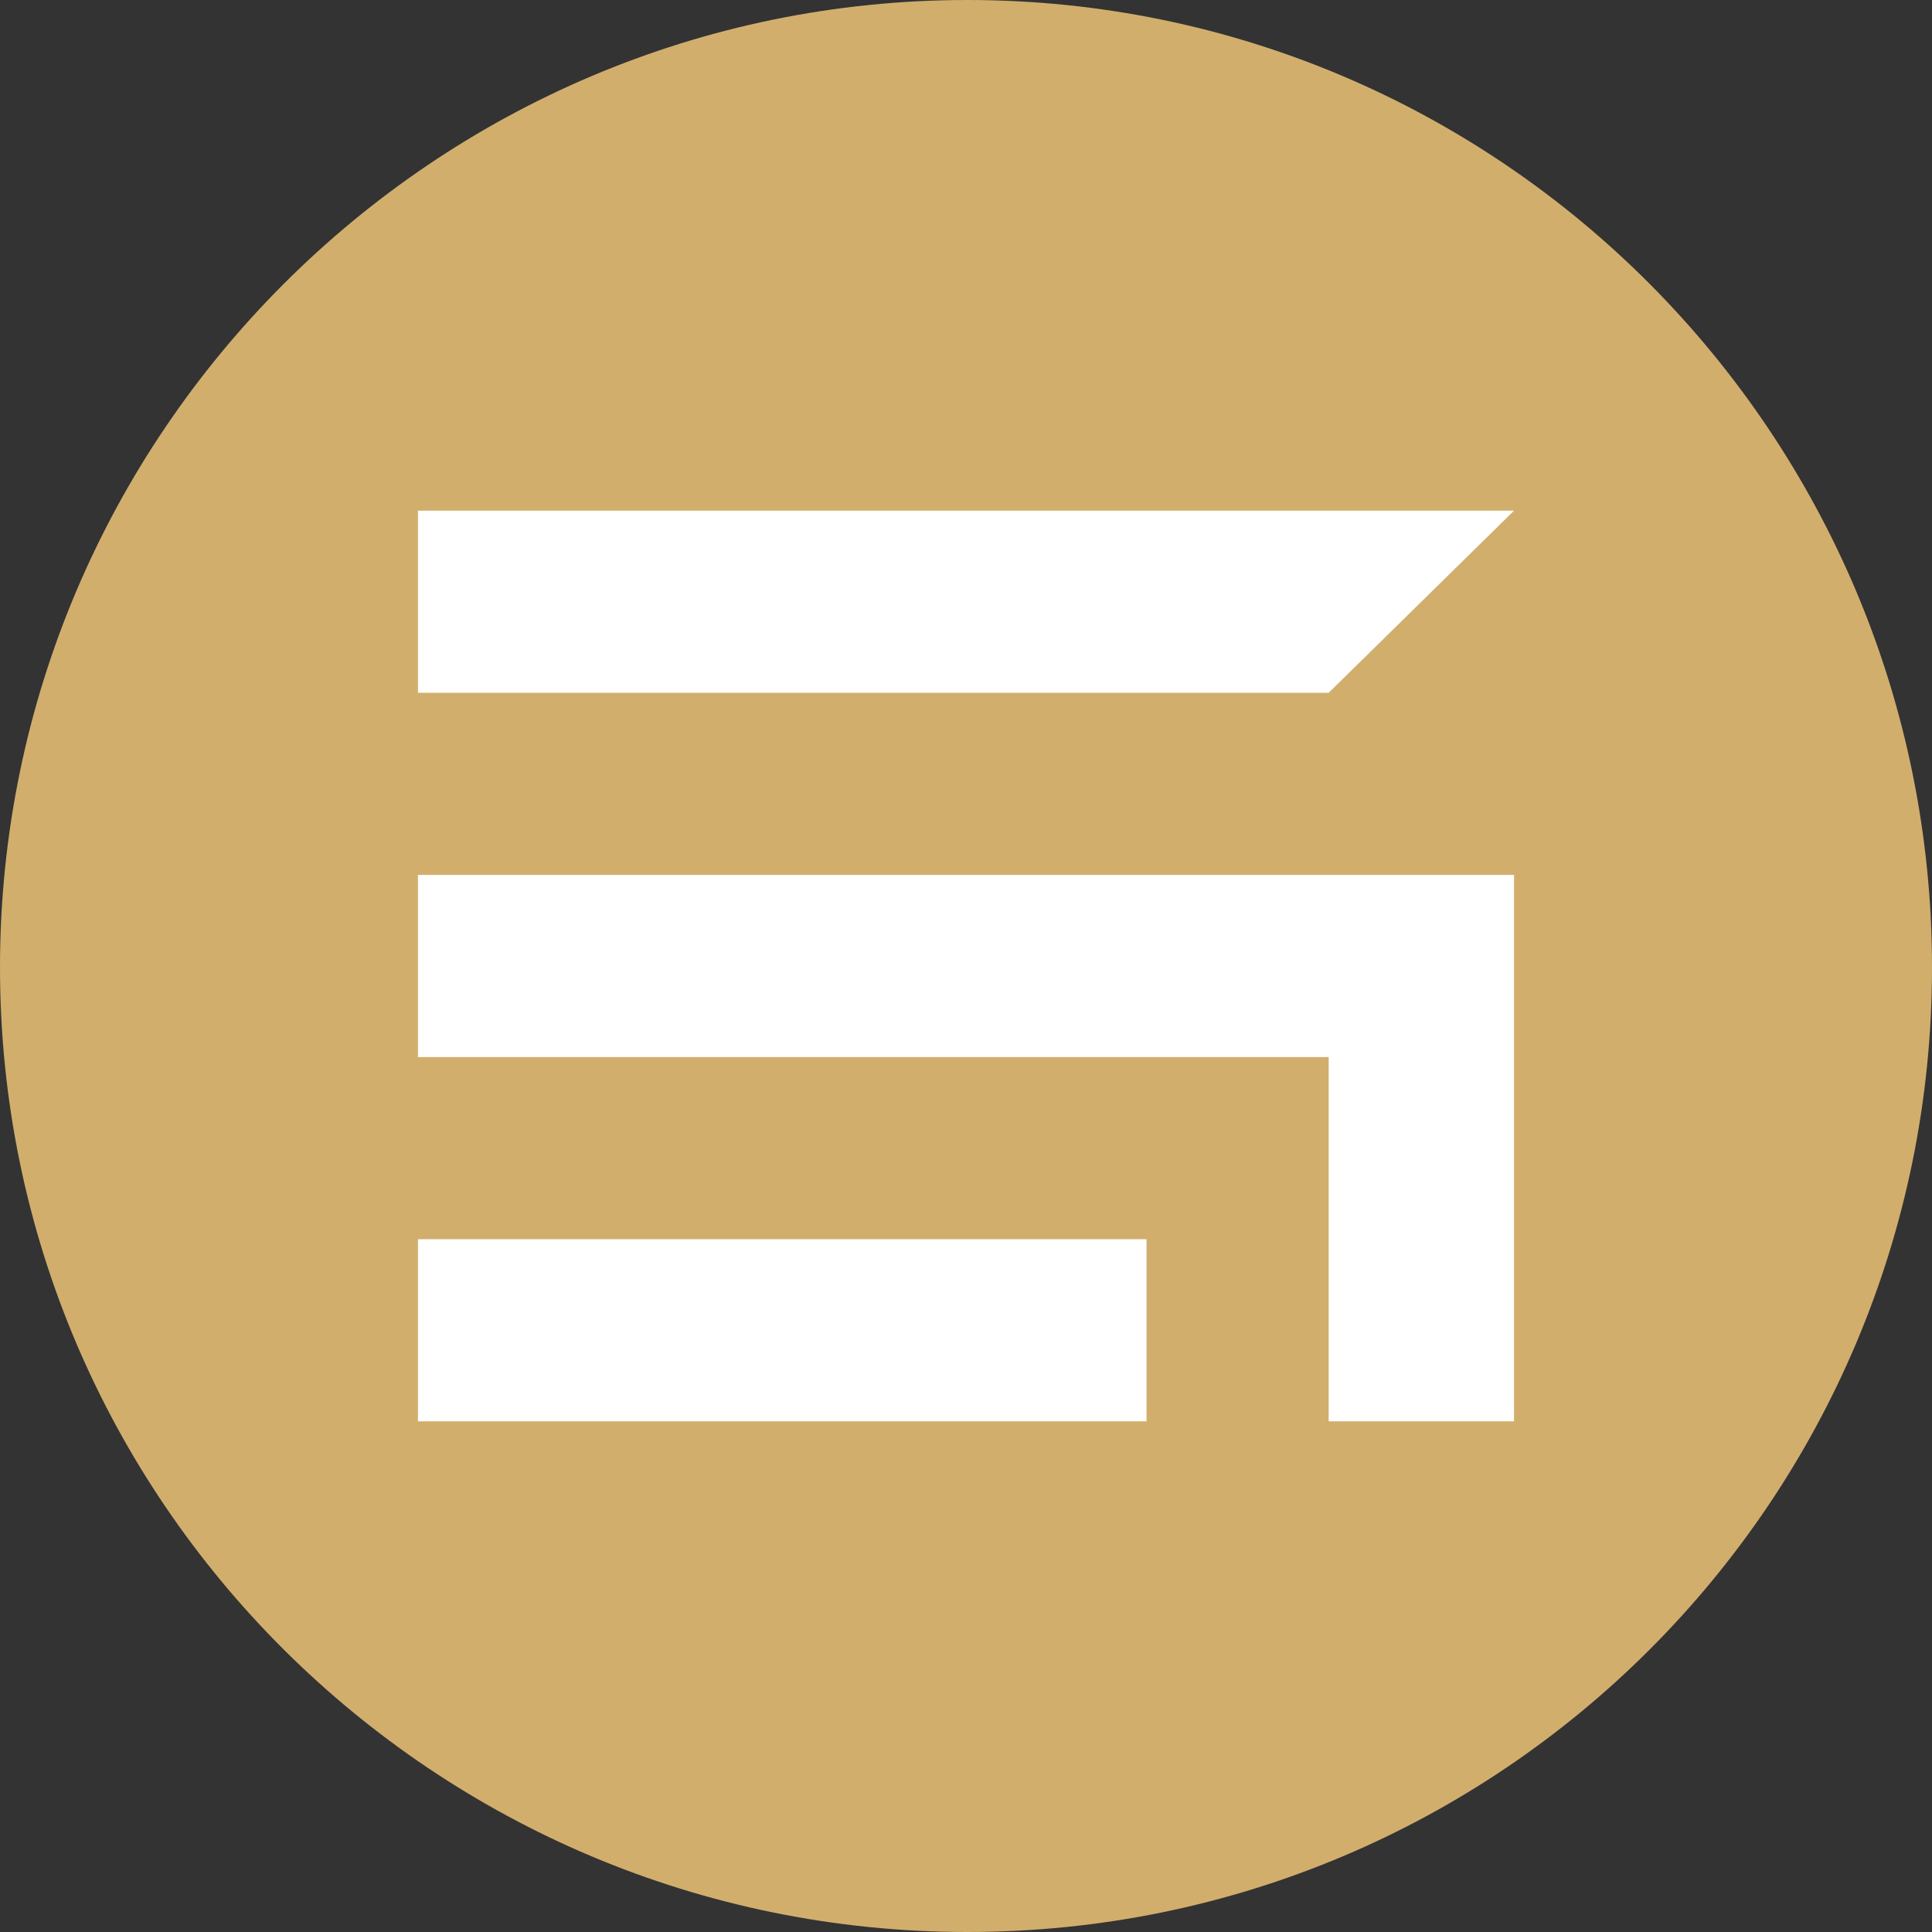 <?xml version="1.0" encoding="UTF-8"?>
<!DOCTYPE svg PUBLIC "-//W3C//DTD SVG 1.1//EN" "http://www.w3.org/Graphics/SVG/1.1/DTD/svg11.dtd">
<!-- Creator: CorelDRAW X7 -->
<svg xmlns="http://www.w3.org/2000/svg" xml:space="preserve" width="100%" height="100%" version="1.1" style="shape-rendering:geometricPrecision; text-rendering:geometricPrecision; image-rendering:optimizeQuality; fill-rule:evenodd; clip-rule:evenodd"
viewBox="0 0 76072 76072"
 xmlns:xlink="http://www.w3.org/1999/xlink">
 <rect x="0" y="0" width="76072" height="76072" fill="#333333" stroke="none"/>
 <defs>
  <style type="text/css">
   <![CDATA[
    .fil2 {fill:none}
    .fil1 {fill:white}
    .fil0 {fill:#D2AE6D;fill-rule:nonzero}
   ]]>
  </style>
 </defs>
 <g id="Layer_x0020_1">
  <g id="_2023503837760">
   <g>
    <path class="fil0" d="M0 38092c0,-20990 17102,-38092 38092,-38092 20989,0 37980,17102 37980,38092 0,20989 -16991,37980 -37980,37980 -20990,0 -38092,-16991 -38092,-37980z"/>
    <path class="fil1" d="M45144 48794l0 7171 -28687 0 0 -7171 28687 0zm-28687 -21516l0 -7171c14343,0 28687,0 43158,0l-7299 7171c-11911,0 -23949,0 -35859,0l0 0zm43158 7172c0,7172 0,14344 0,21515l-7299 0 0 -14343 0 0 -35859 0 0 -7172c14343,0 28687,0 43158,0l0 0z"/>
   </g>
   <rect class="fil2" width="76072" height="76072"/>
  </g>
 </g>
</svg>
